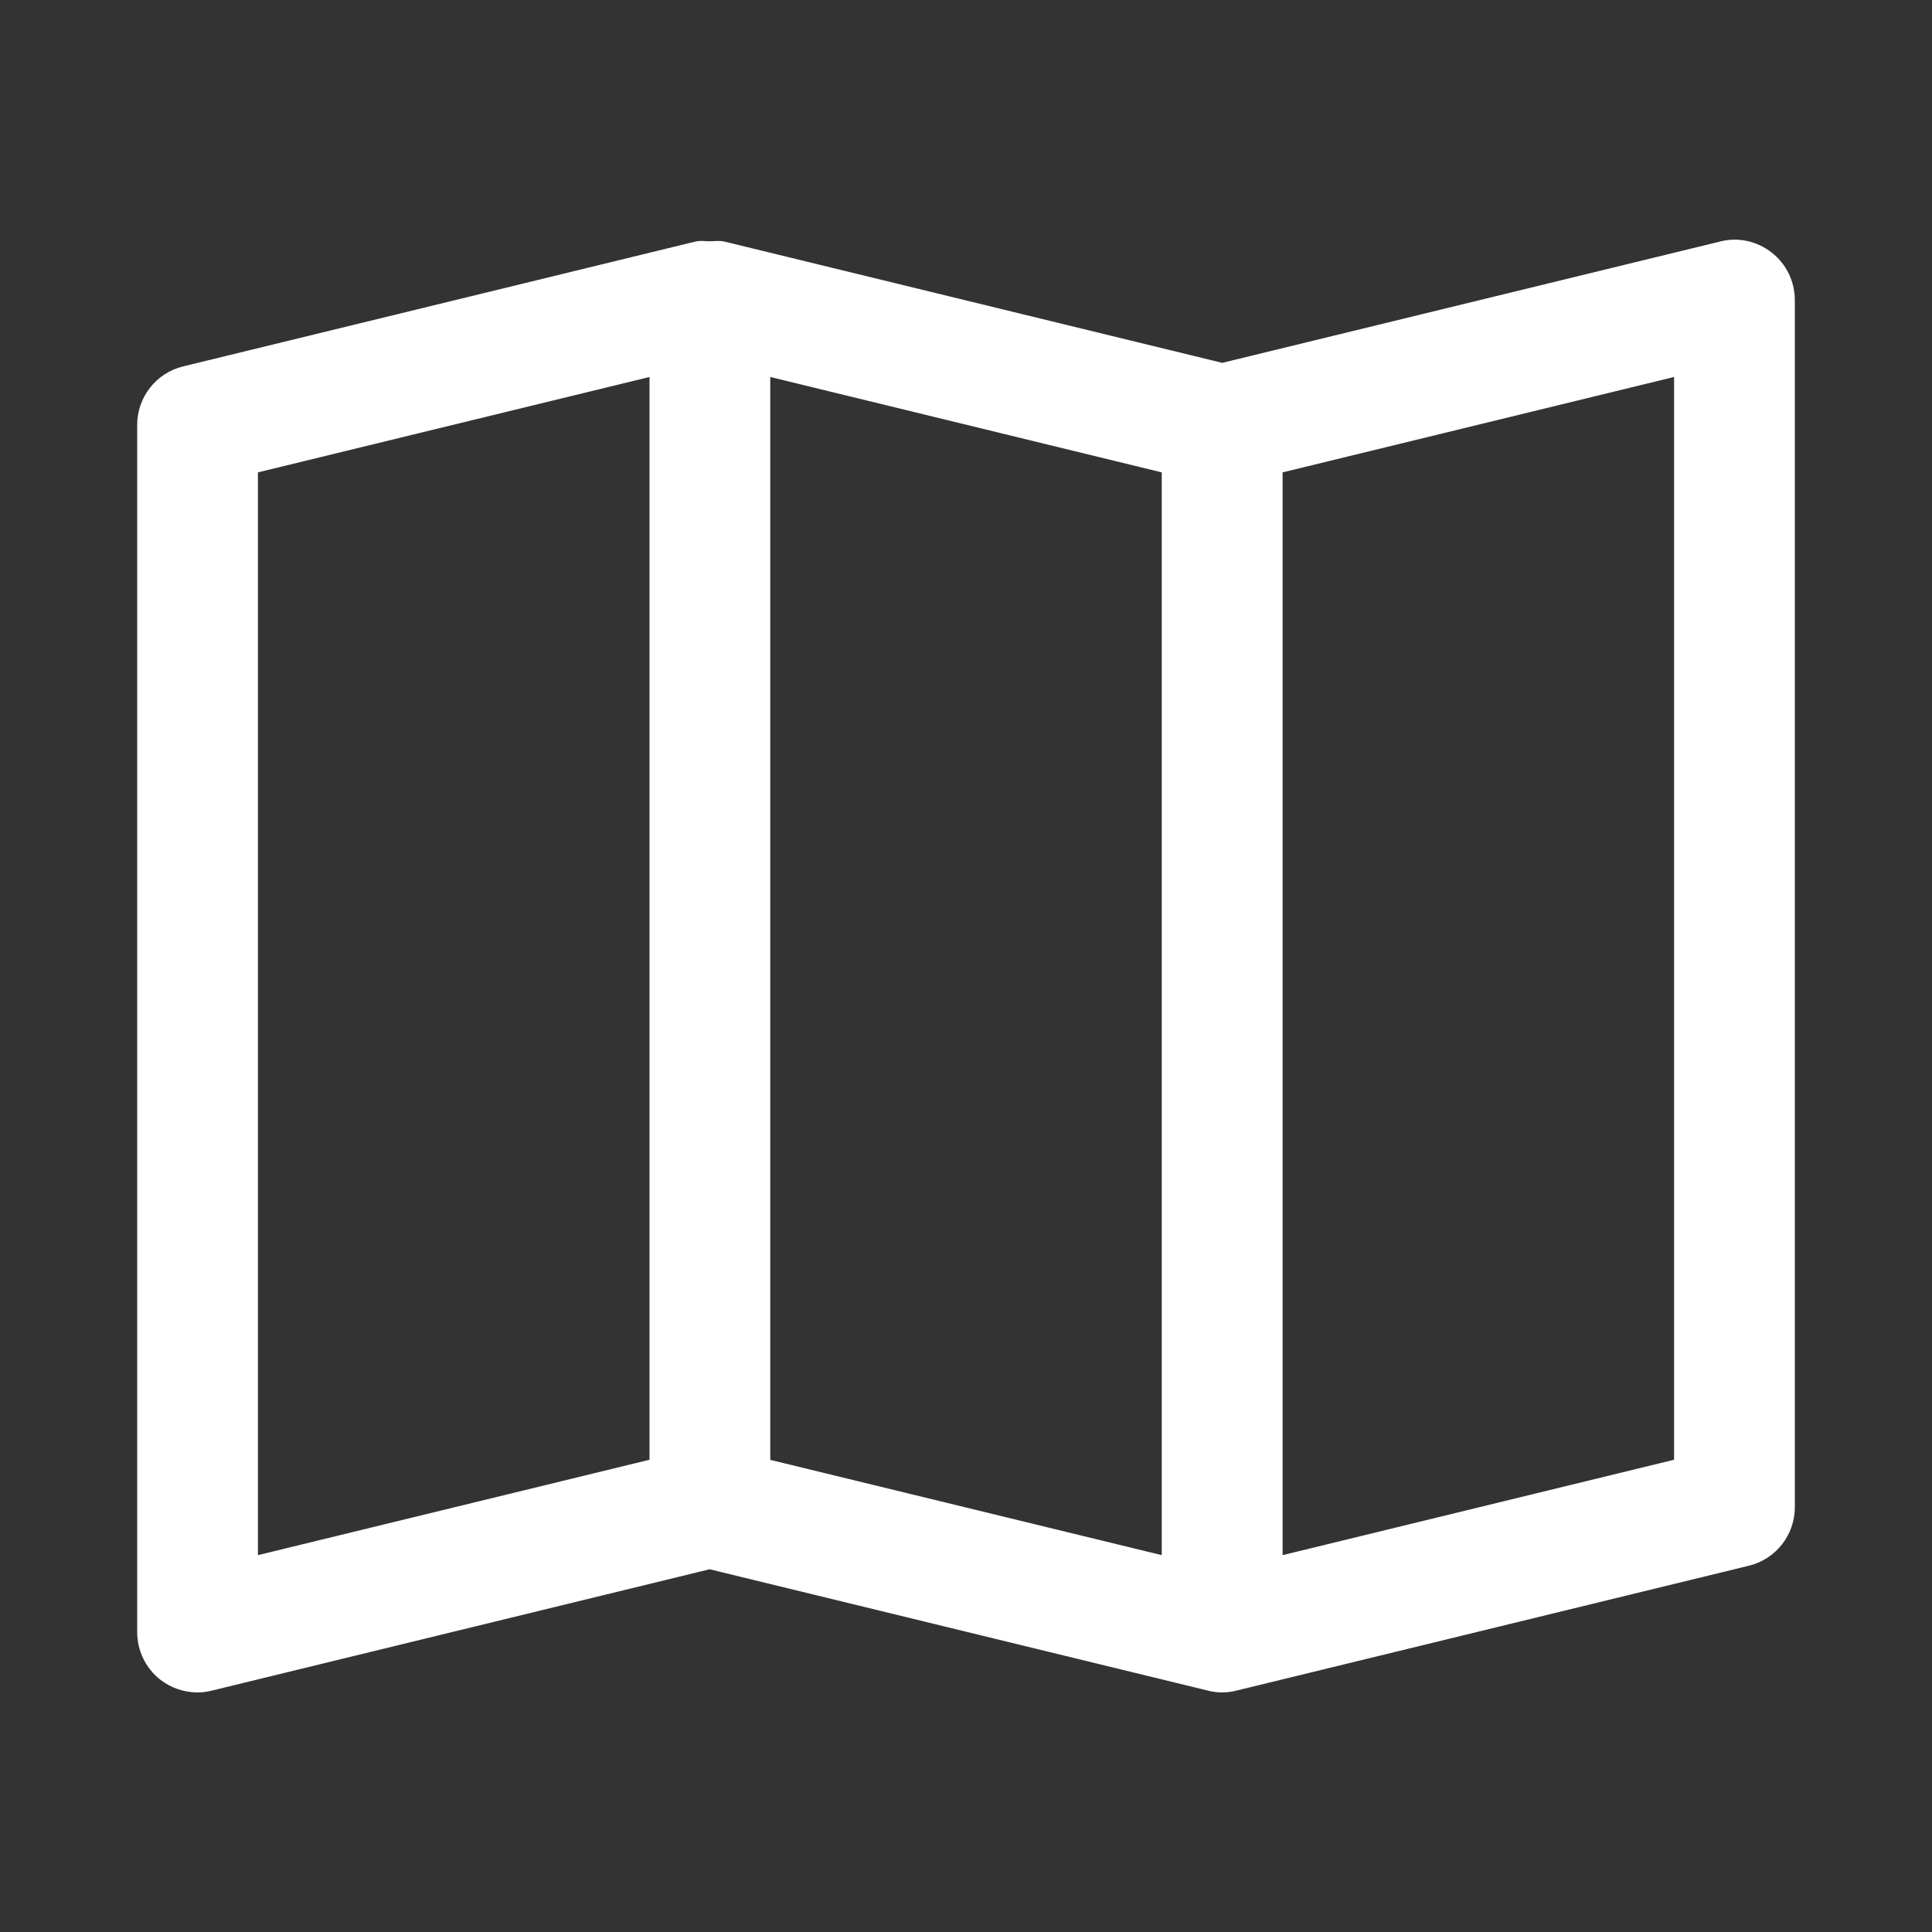 <?xml version="1.0" encoding="iso-8859-1"?>
<!-- Generator: Adobe Illustrator 15.1.0, SVG Export Plug-In . SVG Version: 6.00 Build 0)  -->
<!DOCTYPE svg PUBLIC "-//W3C//DTD SVG 1.1//EN" "http://www.w3.org/Graphics/SVG/1.1/DTD/svg11.dtd">
<svg version="1.1" id="Layer_1" xmlns="http://www.w3.org/2000/svg" xmlns:xlink="http://www.w3.org/1999/xlink" x="0px" y="0px"
	 width="16px" height="16px" viewBox="0 0 16 16" style="enable-background:new 0 0 16 16;" xml:space="preserve">
<rect x="0" y="0" width="16" height="16" fill="#333333" stroke="none"/>
<path style="fill:#FFFFFF;" d="M14.673,2.092C14.553,1.998,14.395,1.961,14.246,2l-4.124,1.005L5.997,2C5.996,2,5.995,2,5.993,2
	C5.956,1.991,5.917,1.998,5.879,1.998C5.84,1.998,5.801,1.991,5.764,2C5.763,2,5.762,2,5.761,2L1.518,3.034
	C1.293,3.088,1.136,3.289,1.136,3.52v9.996c0,0.153,0.07,0.299,0.191,0.394c0.089,0.069,0.197,0.106,0.309,0.106
	c0.039,0,0.079-0.005,0.118-0.015l4.123-1.005l4.127,1.005c0.038,0.01,0.078,0.015,0.116,0.015c0.001,0,0.001,0,0.001,0s0,0,0.001,0
	l0,0l0,0c0.039,0,0.078-0.005,0.117-0.015l4.243-1.034c0.225-0.054,0.382-0.255,0.382-0.485V2.485
	C14.864,2.332,14.794,2.187,14.673,2.092z M2.136,3.912l3.243-0.79v8.967l-3.243,0.79V3.912z M6.379,3.122l3.242,0.79v8.967
	L6.379,12.09V3.122z M13.864,12.089l-3.242,0.79V3.912l3.242-0.79V12.089z"/>
</svg>
